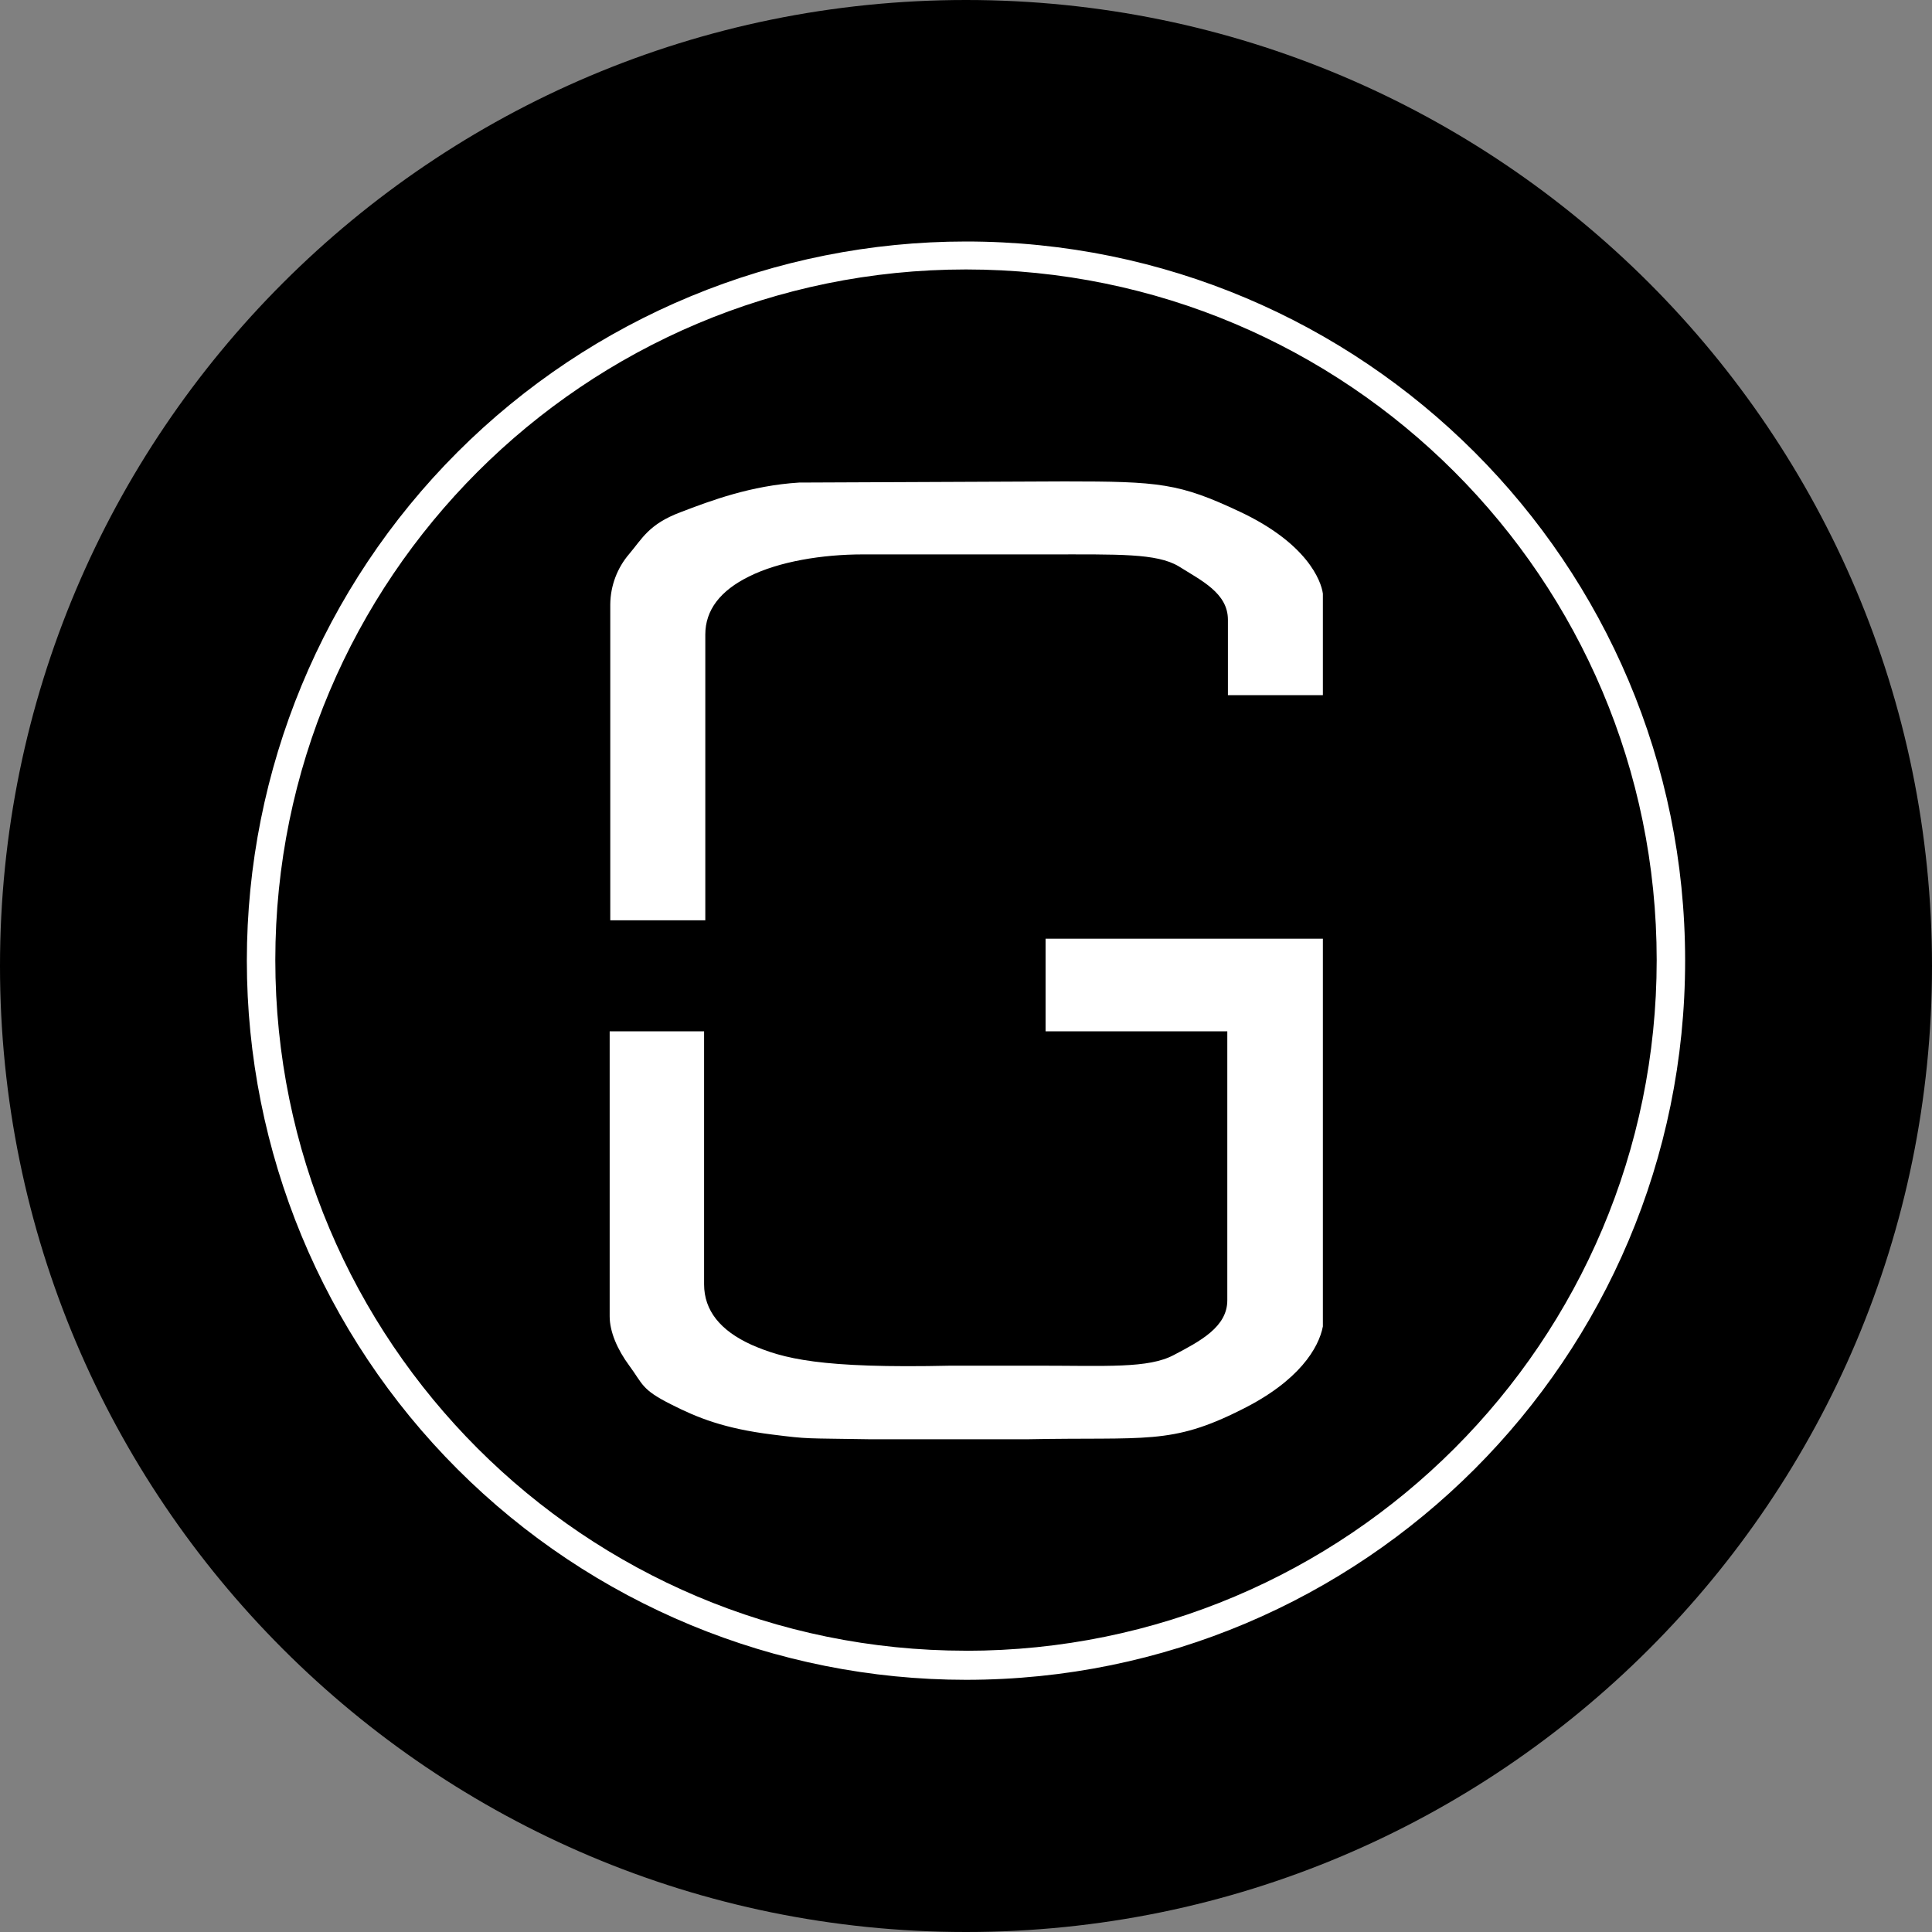 <svg width="220" height="220" viewBox="0 0 220 220" fill="none" xmlns="http://www.w3.org/2000/svg">
<rect x="0" y="0" width="220" height="220" fill="#808080" stroke="none"/>
<g clip-path="url(#clip0_108_386)">
<path d="M110 220C170.751 220 220 170.751 220 110C220 49.249 170.751 0 110 0C49.249 0 0 49.249 0 110C0 170.751 49.249 220 110 220Z" fill="#434247" style="fill:#434247;fill:color(display-p3 0.263 0.259 0.278);fill-opacity:1;"/>
<path d="M110 27.5C88.281 27.5 67.451 36.128 52.094 51.486C36.736 66.843 28.108 87.673 28.108 109.392C28.108 131.111 36.736 151.94 52.094 167.298C67.451 182.655 88.281 191.283 110 191.283C155.231 191.283 191.888 154.619 191.888 109.388C191.888 64.164 155.237 27.5 110 27.5ZM110 187.969C66.564 187.969 31.35 152.756 31.35 109.319C31.35 65.897 66.571 30.683 110 30.683C153.429 30.683 188.65 65.897 188.65 109.333C188.65 152.762 153.436 187.976 110 187.976" fill="white" style="fill:white;fill-opacity:1;"/>
<path d="M118.993 117.437H139.755V148.072C139.755 151.111 136.641 152.733 133.671 154.294C130.763 155.847 126.026 155.511 118.044 155.511H108.309C93.363 155.847 89.169 154.699 85.587 153.139C82.005 151.516 80.176 149.22 80.176 146.243V117.437H69.424V149.894C69.424 151.654 70.304 153.682 71.658 155.511C73.212 157.607 73.013 158.212 76.388 159.904C79.434 161.457 82.48 162.674 87.952 163.355C92.215 163.891 91.472 163.761 99.048 163.891H117.033C130.556 163.623 133.327 164.572 141.371 160.516C147.936 157.264 150.171 153.482 150.638 151.042V106.891H119.061V117.437H118.993ZM90.998 54.95C85.518 55.294 80.988 56.985 77.475 58.333C73.893 59.687 73.143 61.309 71.658 63.069C70.283 64.664 69.513 66.706 69.493 68.817V104.794H80.314V72.254C80.314 69.484 82.005 67.256 85.319 65.634C88.701 63.943 93.638 63.131 98.237 63.131H119.329C127.373 63.131 131.704 62.994 134.207 64.479C136.778 66.101 139.824 67.524 139.824 70.57V79.157H150.638V67.6C150.439 66.108 148.816 61.852 141.171 58.264C134.276 55.019 132.048 54.819 121.227 54.819" fill="white" style="fill:white;fill-opacity:1;"/>
</g>
<defs>
<clipPath id="clip0_108_386">
<rect width="220" height="220" fill="white" style="fill:white;fill-opacity:1;"/>
</clipPath>
</defs>
</svg>
